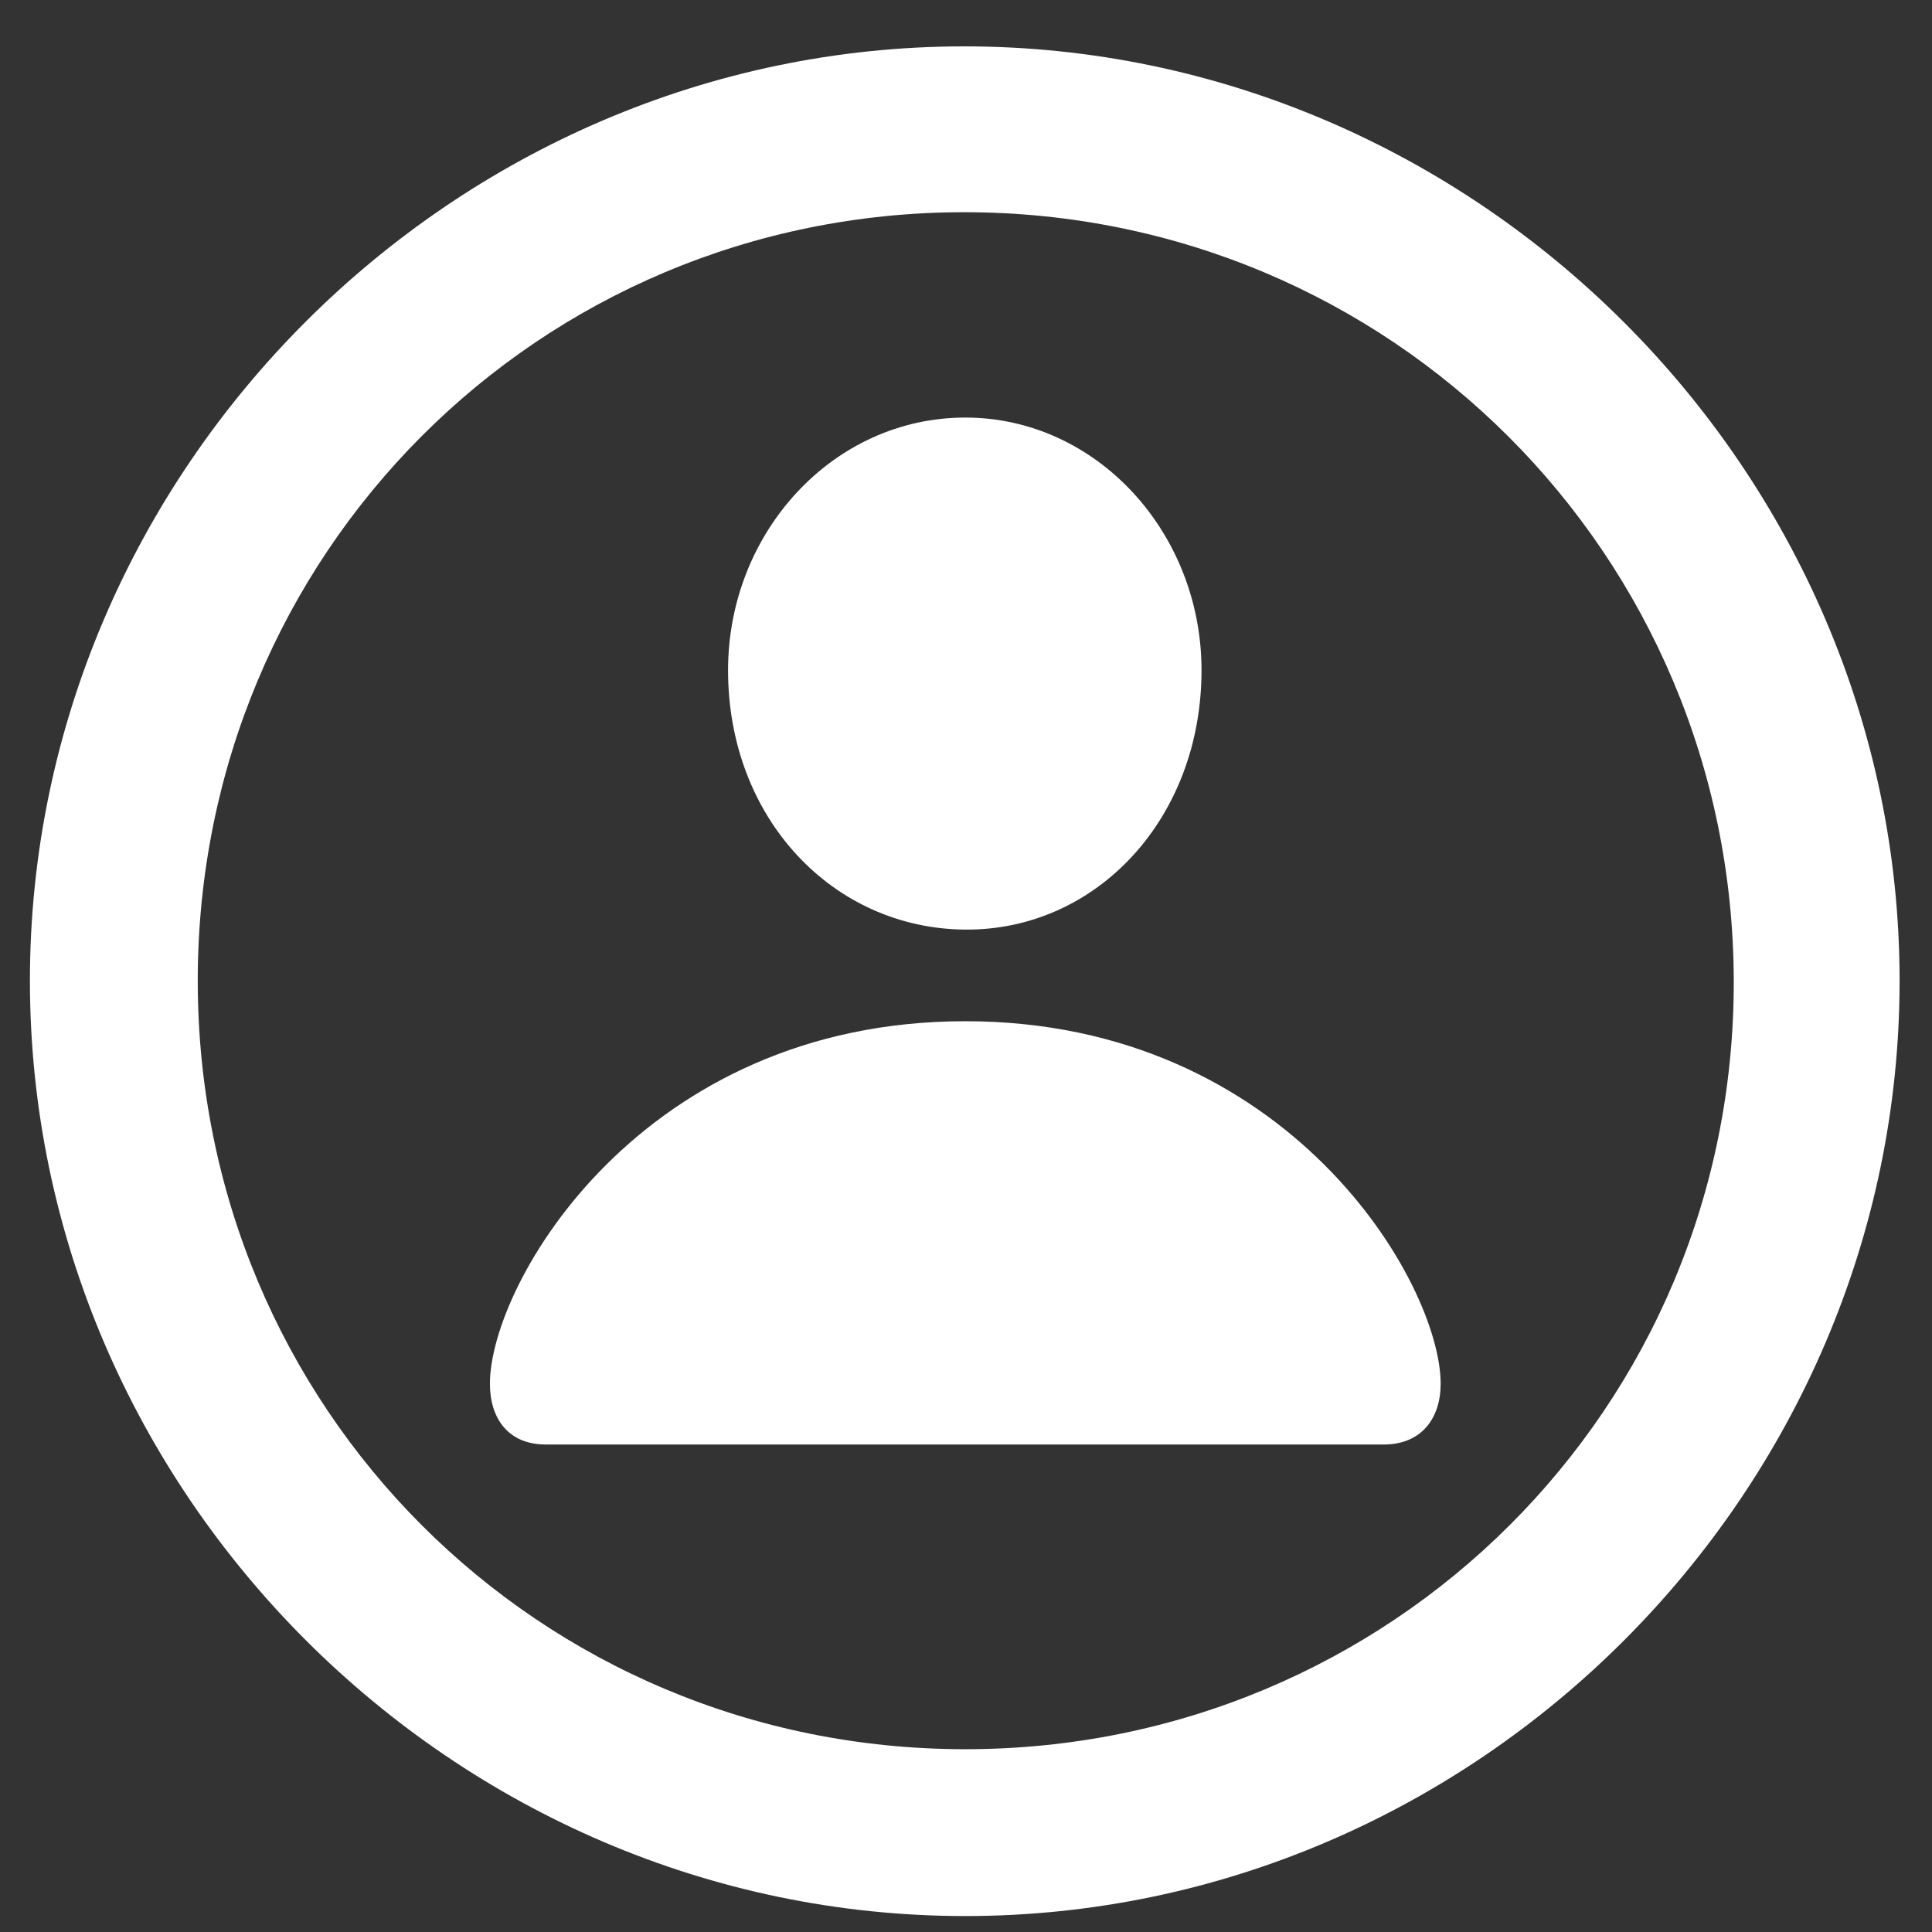 <svg width="31" height="31" viewBox="0 0 31 31" fill="none" xmlns="http://www.w3.org/2000/svg">
<rect x="0" y="0" width="31" height="31" fill="#333333" stroke="none"/>
<path d="M15.488 30.744C23.688 30.744 30.48 23.951 30.48 15.736C30.48 7.536 23.673 0.744 15.473 0.744C7.273 0.744 0.48 7.536 0.48 15.736C0.48 23.951 7.288 30.744 15.488 30.744ZM15.488 28.067C8.65 28.067 3.173 22.59 3.173 15.736C3.173 8.897 8.634 3.405 15.473 3.405C22.311 3.405 27.804 8.897 27.819 15.736C27.835 22.59 22.327 28.067 15.488 28.067ZM15.488 14.916C17.592 14.931 19.279 13.137 19.279 10.754C19.279 8.541 17.592 6.7 15.488 6.7C13.369 6.7 11.682 8.541 11.682 10.754C11.682 13.137 13.369 14.9 15.488 14.916ZM8.758 23.178H22.203C22.806 23.178 23.116 22.76 23.116 22.203C23.116 20.594 20.687 16.386 15.488 16.386C10.29 16.386 7.861 20.594 7.861 22.203C7.861 22.76 8.155 23.178 8.758 23.178Z" fill="white"/>
</svg>
